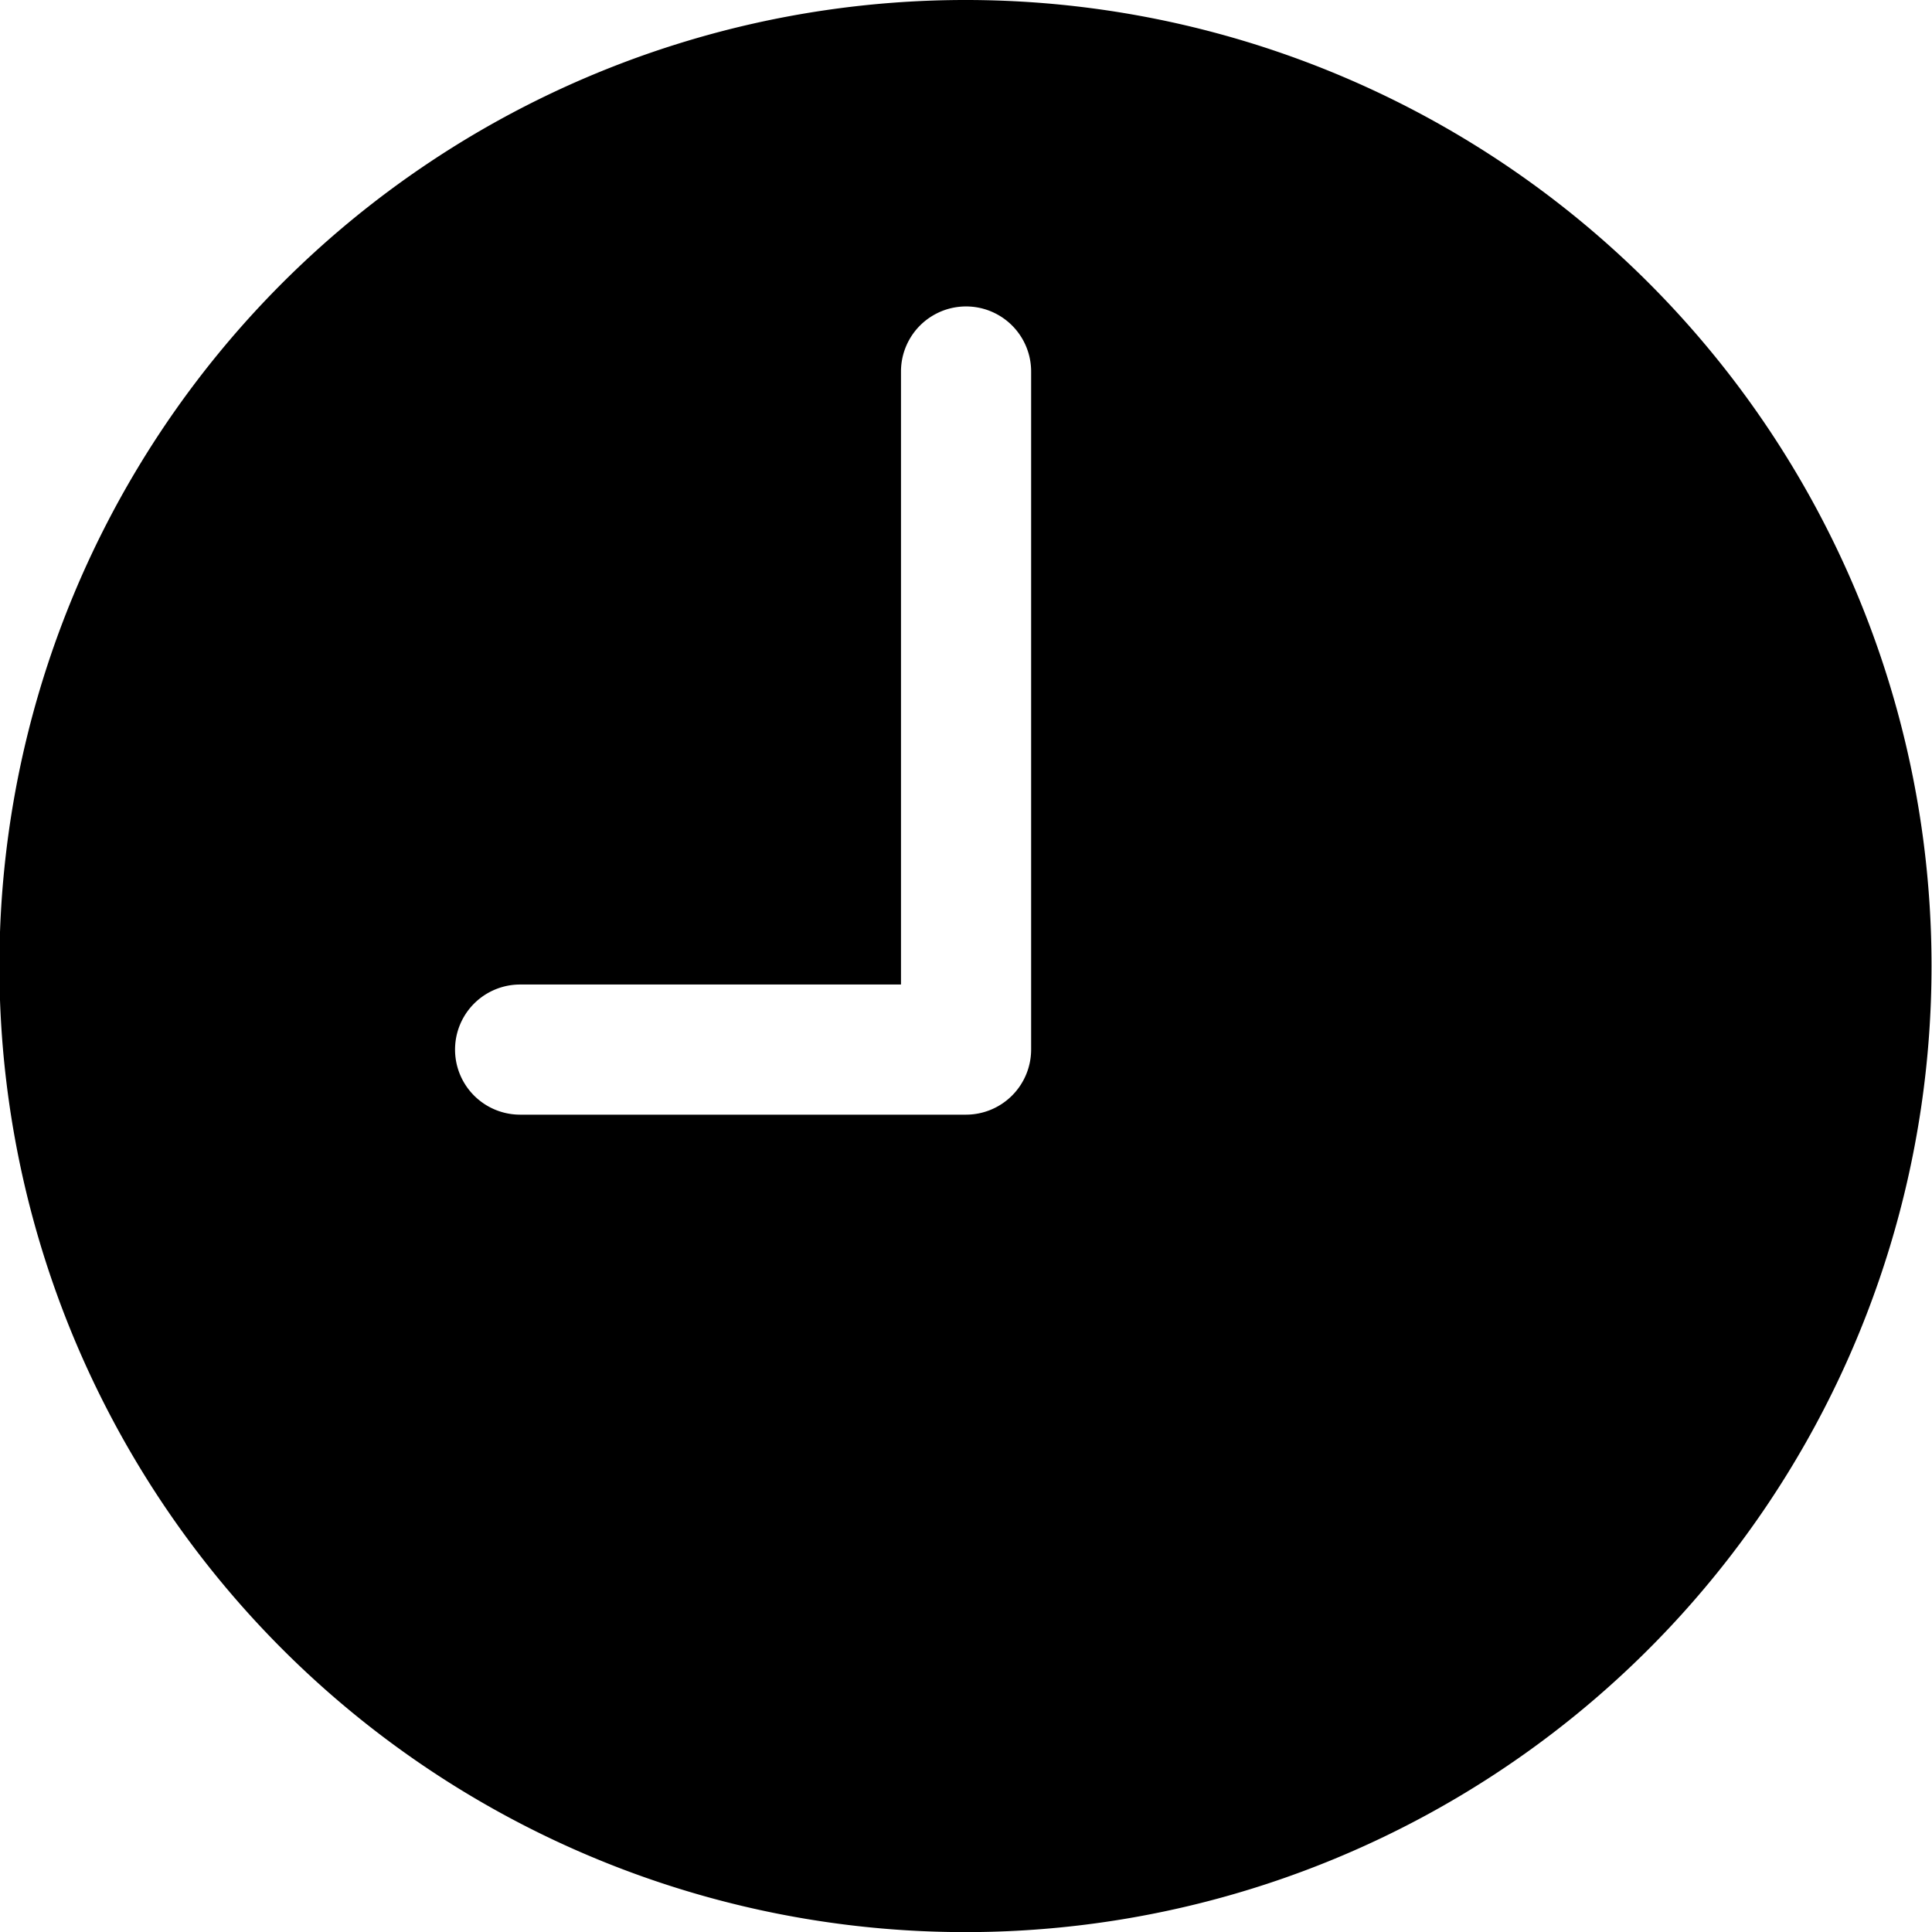 <svg xmlns="http://www.w3.org/2000/svg" width="16.329" height="16.329" viewBox="0 0 16.329 16.329">
  <path id="Icon_ionic-ios-time" data-name="Icon ionic-ios-time" d="M11.54,3.375A8.165,8.165,0,1,0,19.7,11.54,8.163,8.163,0,0,0,11.54,3.375Zm.55,8.871a.551.551,0,0,1-.55.55H7.771a.55.55,0,1,1,0-1.1H10.99V6.515a.55.55,0,0,1,1.1,0Z" transform="translate(-3.375 -3.375)"/>
</svg>
